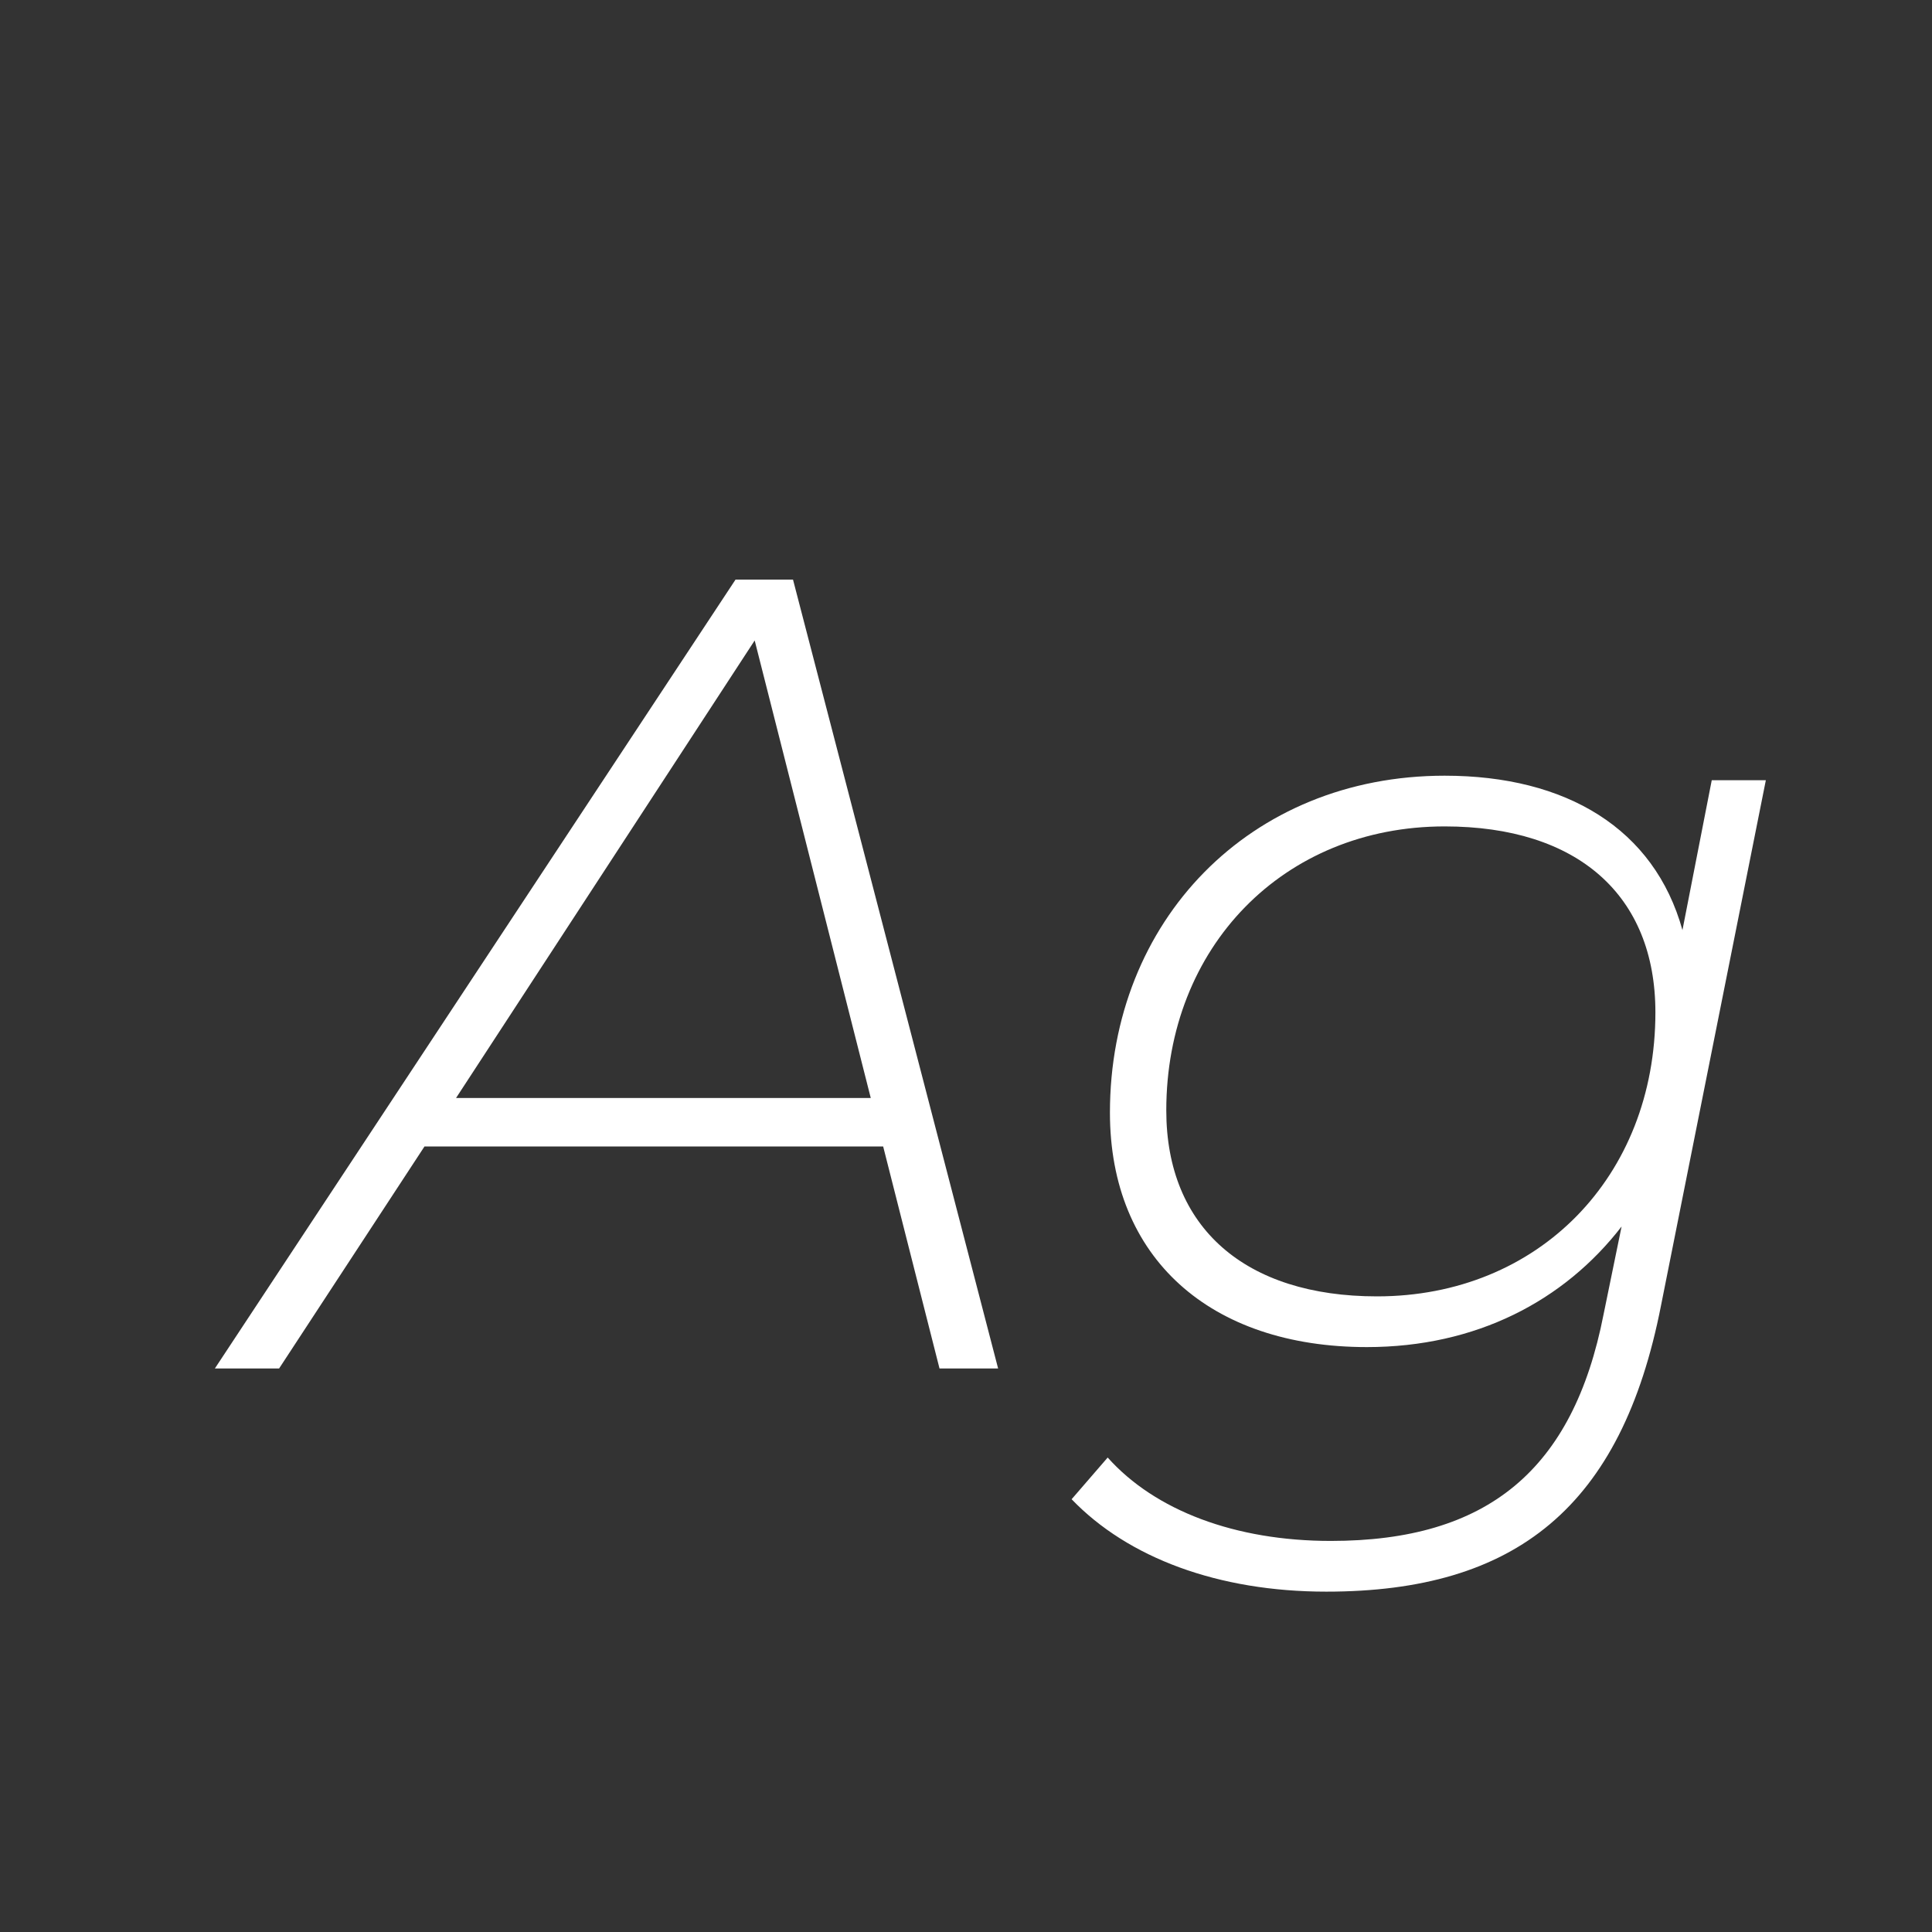 <svg width="24" height="24" viewBox="0 0 24 24" fill="none" xmlns="http://www.w3.org/2000/svg">
<rect x="0" y="0" width="24" height="24" fill="#333333" stroke="none"/>
<path d="M12.399 17L9.851 7.2H9.137L2.669 17H3.467L5.273 14.242H10.971L11.671 17H12.399ZM9.375 7.956L10.817 13.64H5.665L9.375 7.956ZM20.9 11.554C20.55 10.294 19.458 9.636 17.946 9.636C15.524 9.636 13.788 11.442 13.788 13.822C13.788 15.628 15.034 16.734 16.98 16.734C18.338 16.734 19.43 16.16 20.144 15.236L19.92 16.328C19.542 18.26 18.478 19.142 16.532 19.142C15.342 19.142 14.348 18.764 13.76 18.106L13.312 18.624C14.012 19.352 15.132 19.772 16.476 19.772C18.828 19.772 20.144 18.722 20.634 16.216L21.936 9.692H21.264L20.9 11.554ZM17.106 16.104C15.468 16.104 14.488 15.25 14.488 13.794C14.488 11.764 15.944 10.266 17.946 10.266C19.598 10.266 20.564 11.12 20.564 12.576C20.564 14.62 19.108 16.104 17.106 16.104Z" fill="white"/>
</svg>

